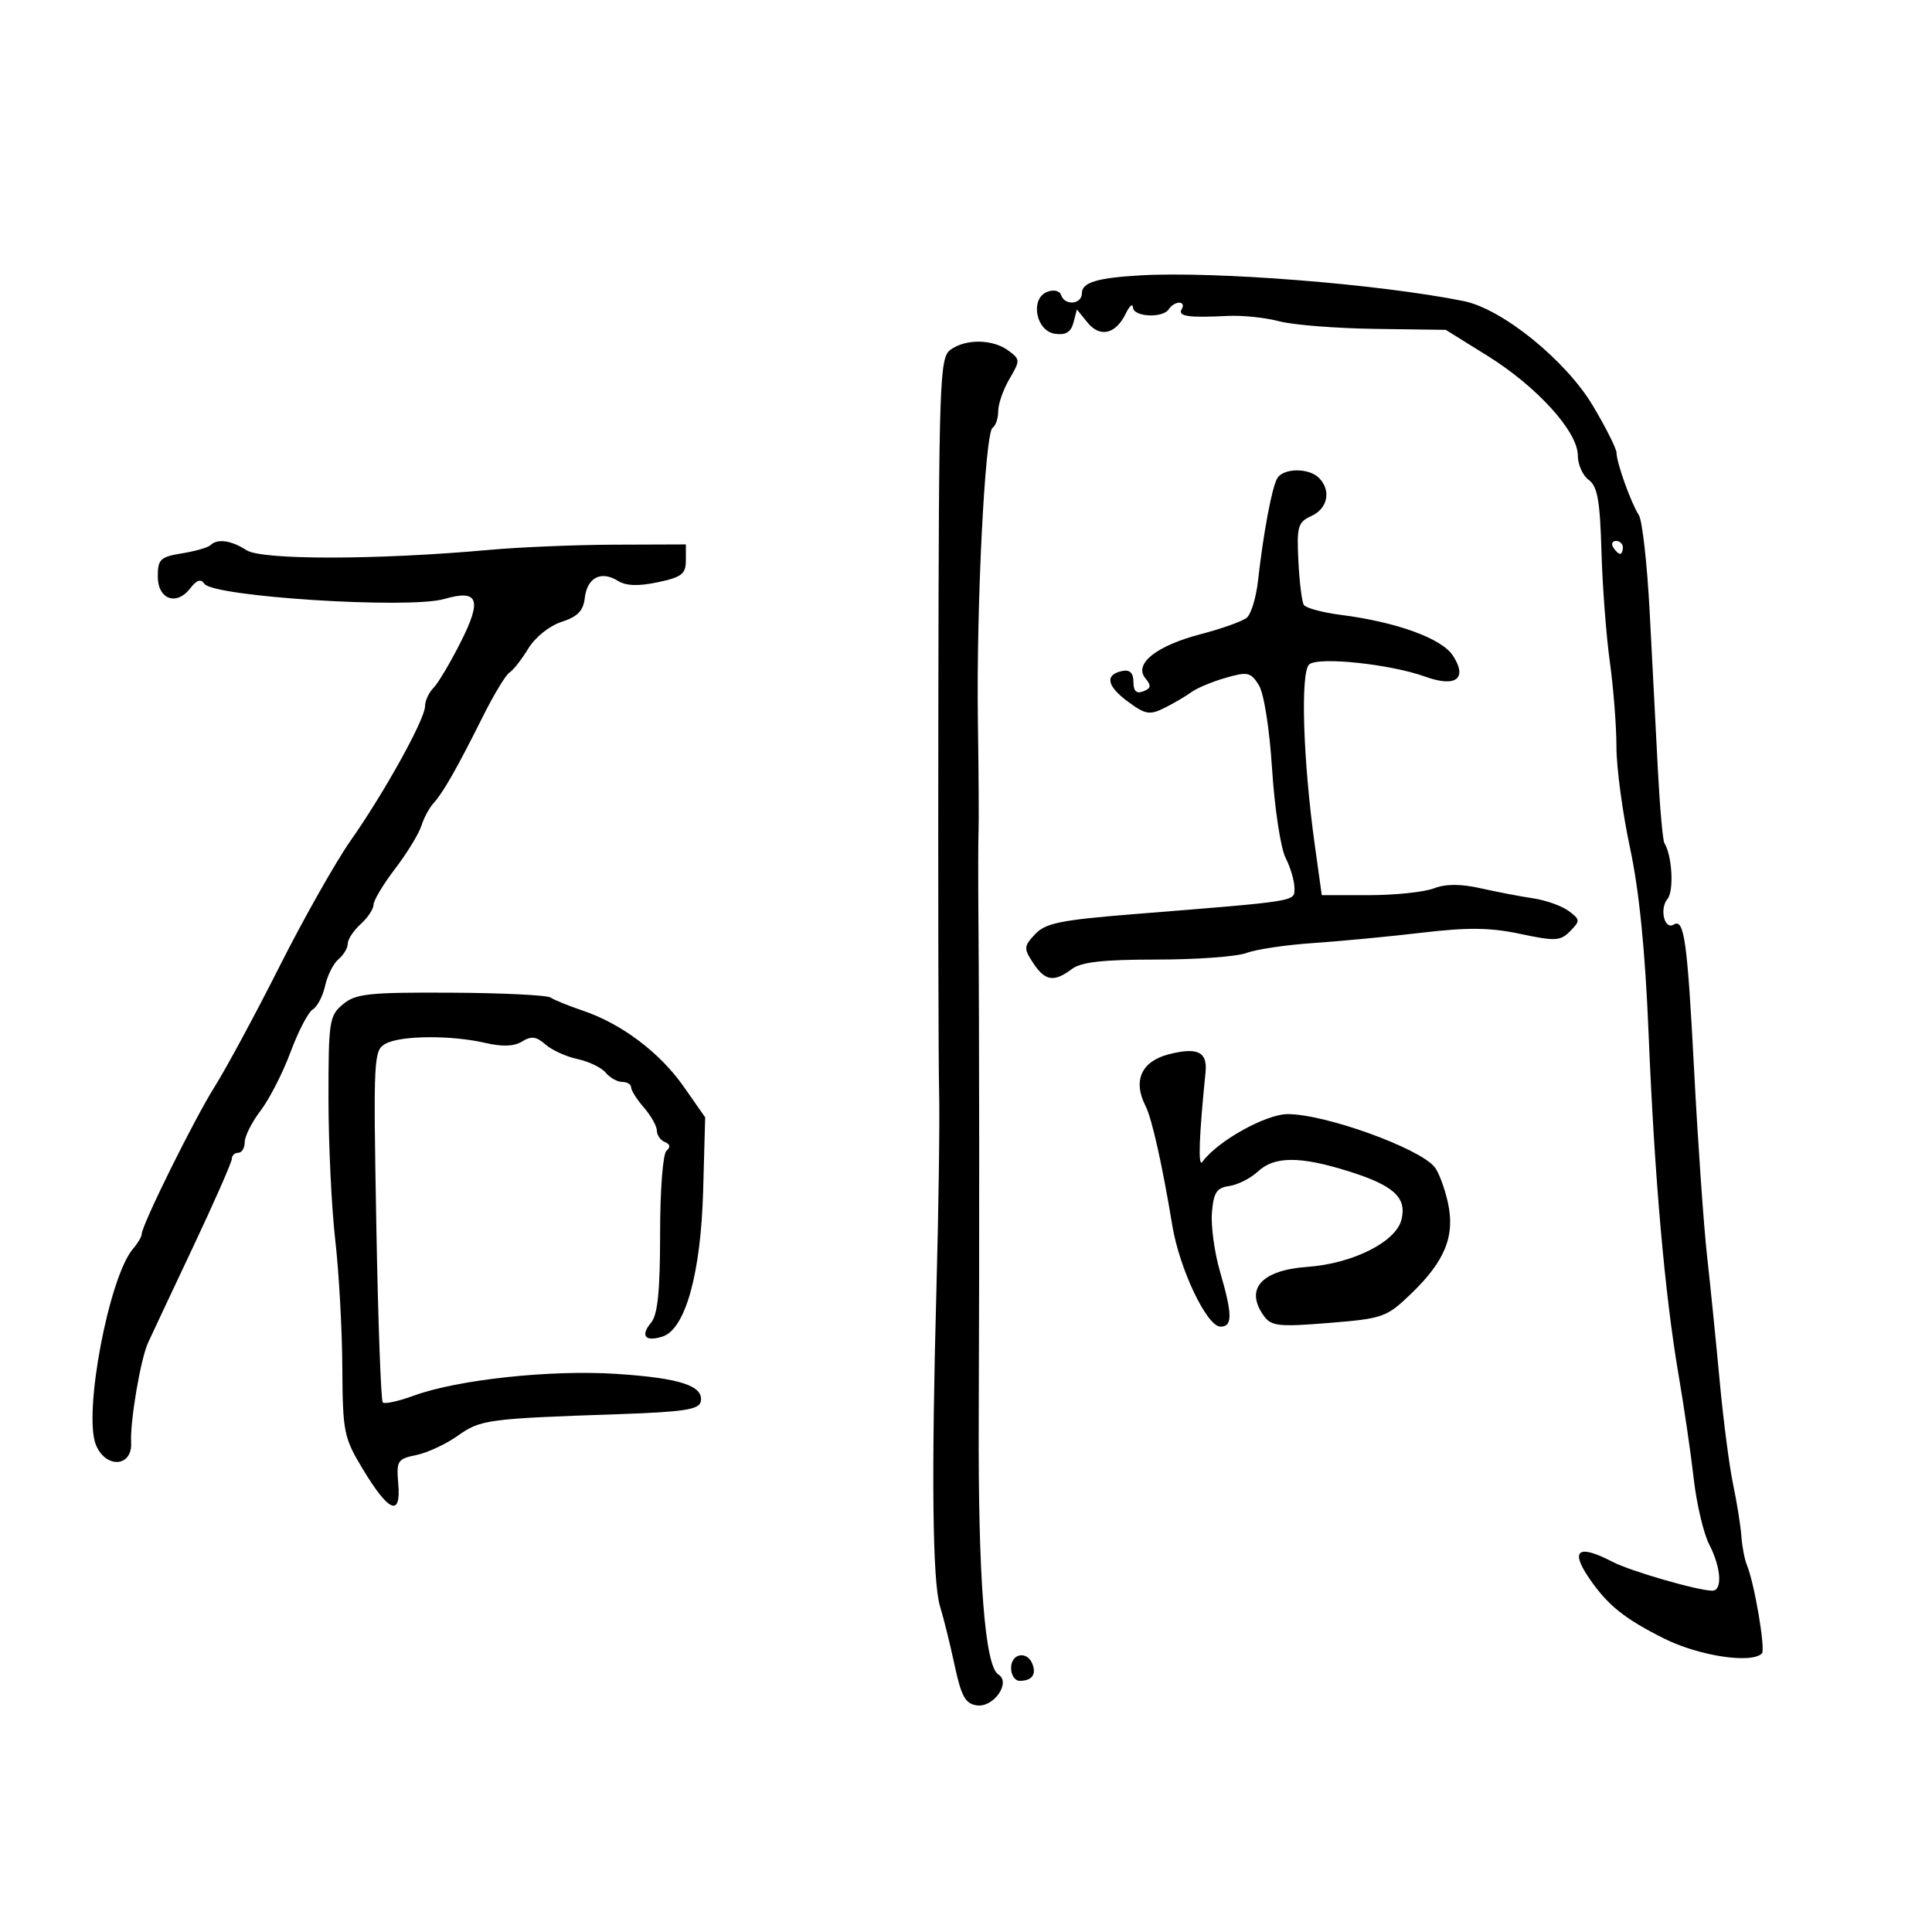 <svg xmlns="http://www.w3.org/2000/svg" width="300" height="300" viewBox="0 0 300 300" version="1.1">
	<path d="M 177 42.764 C 170.329 43.155, 168 43.868, 168 45.519 C 168 47.274, 165.341 47.522, 164.773 45.820 C 164.547 45.140, 163.635 44.926, 162.623 45.314 C 159.906 46.357, 160.836 51.406, 163.823 51.829 C 165.485 52.065, 166.299 51.574, 166.683 50.104 L 167.220 48.050 168.869 50.086 C 170.802 52.473, 173.257 51.896, 174.806 48.692 C 175.388 47.486, 175.895 47.063, 175.932 47.750 C 176.013 49.234, 180.610 49.440, 181.500 48 C 181.840 47.450, 182.568 47, 183.118 47 C 183.668 47, 183.840 47.450, 183.500 48 C 182.811 49.115, 184.531 49.370, 190.604 49.057 C 192.862 48.940, 196.462 49.311, 198.604 49.881 C 200.747 50.452, 207.450 50.986, 213.500 51.069 L 224.500 51.220 231 55.265 C 238.658 60.029, 245 67.025, 245 70.708 C 245 72.122, 245.763 73.838, 246.697 74.520 C 248.055 75.513, 248.449 77.720, 248.673 85.591 C 248.826 90.998, 249.413 98.735, 249.976 102.784 C 250.539 106.832, 251 112.769, 251 115.976 C 251 119.183, 251.948 126.238, 253.107 131.653 C 254.538 138.344, 255.464 147.591, 255.993 160.500 C 256.910 182.823, 258.504 200.976, 260.649 213.500 C 261.497 218.450, 262.556 225.704, 263.002 229.619 C 263.448 233.534, 264.530 238.124, 265.407 239.819 C 267.251 243.385, 267.496 247, 265.894 247 C 263.657 247, 253.159 243.964, 250.373 242.511 C 245.078 239.749, 243.766 240.672, 246.757 245.054 C 249.607 249.229, 252.221 251.337, 258.367 254.417 C 263.786 257.132, 271.952 258.382, 273.587 256.746 C 274.182 256.152, 272.415 245.765, 271.250 243 C 270.902 242.175, 270.517 240.150, 270.396 238.500 C 270.274 236.850, 269.698 233.250, 269.117 230.500 C 268.536 227.750, 267.600 220.550, 267.038 214.500 C 266.475 208.450, 265.590 199.675, 265.069 195 C 264.549 190.325, 263.650 177.434, 263.070 166.354 C 262.006 145.997, 261.526 142.557, 259.888 143.569 C 258.461 144.451, 257.652 141.124, 258.921 139.595 C 259.955 138.349, 259.655 132.869, 258.446 130.913 C 258.190 130.498, 257.729 125.285, 257.424 119.329 C 257.118 113.373, 256.549 102.425, 256.160 95 C 255.770 87.575, 255.016 80.825, 254.484 80 C 253.267 78.114, 251.035 71.887, 251.015 70.322 C 251.007 69.674, 249.360 66.390, 247.356 63.026 C 243.139 55.948, 233.269 47.951, 227.260 46.746 C 214.050 44.096, 188.633 42.082, 177 42.764 M 147.587 54.313 C 145.901 55.545, 145.787 58.849, 145.707 108.563 C 145.660 137.678, 145.713 165.100, 145.825 169.500 C 145.937 173.900, 145.752 187.625, 145.413 200 C 144.610 229.311, 144.797 245.698, 145.976 249.464 C 146.499 251.134, 147.506 255.200, 148.214 258.500 C 149.268 263.418, 149.893 264.556, 151.682 264.811 C 154.286 265.181, 157.027 261.253, 155.028 260.017 C 152.930 258.720, 151.873 245.033, 151.977 220.500 C 152.090 194.014, 152.069 159.492, 151.929 142.500 C 151.880 136.450, 151.889 130.375, 151.950 129 C 152.011 127.625, 151.966 119.975, 151.848 112 C 151.588 94.238, 152.943 67.153, 154.129 66.420 C 154.608 66.124, 155 64.965, 155 63.845 C 155 62.725, 155.787 60.468, 156.750 58.830 C 158.436 55.961, 158.429 55.799, 156.559 54.426 C 154.131 52.642, 149.944 52.589, 147.587 54.313 M 198.348 74.246 C 197.518 75.588, 196.189 82.642, 195.341 90.205 C 195.051 92.793, 194.267 95.364, 193.599 95.918 C 192.932 96.472, 189.722 97.619, 186.466 98.467 C 179.553 100.268, 176.005 103.096, 177.858 105.329 C 178.801 106.465, 178.731 106.889, 177.526 107.352 C 176.465 107.759, 176 107.315, 176 105.895 C 176 104.527, 175.450 103.960, 174.333 104.177 C 171.529 104.720, 171.812 106.485, 175.093 108.910 C 177.882 110.973, 178.502 111.079, 180.859 109.904 C 182.312 109.179, 184.175 108.085, 185 107.473 C 185.825 106.860, 188.202 105.866, 190.282 105.263 C 193.705 104.272, 194.195 104.373, 195.445 106.334 C 196.259 107.609, 197.118 113.023, 197.535 119.500 C 197.925 125.550, 198.864 131.715, 199.622 133.200 C 200.380 134.686, 201 136.783, 201 137.862 C 201 140.025, 201.985 139.864, 176.062 141.947 C 164.678 142.861, 162.335 143.337, 160.729 145.061 C 158.963 146.956, 158.943 147.265, 160.439 149.548 C 162.272 152.345, 163.675 152.560, 166.441 150.468 C 167.881 149.379, 171.288 149, 179.626 149 C 185.810 149, 192.081 148.539, 193.562 147.977 C 195.042 147.414, 199.684 146.722, 203.877 146.440 C 208.070 146.157, 215.673 145.434, 220.773 144.831 C 227.958 143.983, 231.407 144.025, 236.087 145.018 C 241.514 146.170, 242.300 146.126, 243.814 144.589 C 245.396 142.983, 245.381 142.790, 243.576 141.452 C 242.518 140.667, 240.043 139.786, 238.076 139.494 C 236.109 139.202, 232.445 138.501, 229.934 137.936 C 226.786 137.228, 224.515 137.234, 222.619 137.955 C 221.107 138.530, 216.579 139, 212.557 139 L 205.244 139 204.165 131.250 C 202.325 118.029, 201.904 104.325, 203.303 103.163 C 204.781 101.937, 215.940 103.125, 221.364 105.087 C 226.083 106.794, 227.933 105.354, 225.599 101.791 C 223.855 99.129, 216.877 96.593, 208.251 95.486 C 205.364 95.116, 202.756 94.414, 202.454 93.926 C 202.153 93.438, 201.774 90.370, 201.612 87.108 C 201.344 81.718, 201.531 81.079, 203.659 80.110 C 206.186 78.958, 206.732 76.132, 204.800 74.200 C 203.232 72.632, 199.328 72.659, 198.348 74.246 M 32.678 84.656 C 32.317 85.016, 30.330 85.586, 28.261 85.923 C 24.895 86.470, 24.500 86.846, 24.500 89.503 C 24.500 93.077, 27.417 94.136, 29.557 91.338 C 30.542 90.049, 31.192 89.842, 31.731 90.646 C 33.082 92.660, 63.468 94.593, 68.960 93.014 C 74.297 91.480, 74.894 93.057, 71.513 99.756 C 69.918 102.915, 68.025 106.095, 67.307 106.821 C 66.588 107.548, 66 108.825, 66 109.659 C 66 111.670, 59.726 123.001, 54.445 130.528 C 52.119 133.844, 47.159 142.619, 43.423 150.028 C 39.686 157.438, 35.139 165.870, 33.317 168.767 C 30.098 173.883, 22 190.259, 22 191.651 C 22 192.031, 21.392 193.053, 20.649 193.921 C 16.928 198.271, 12.919 219.396, 14.880 224.319 C 16.378 228.080, 20.574 227.836, 20.362 224 C 20.182 220.735, 21.824 211.053, 22.990 208.500 C 23.492 207.400, 26.625 200.734, 29.952 193.687 C 33.278 186.640, 36 180.452, 36 179.937 C 36 179.422, 36.450 179, 37 179 C 37.550 179, 38 178.255, 38 177.344 C 38 176.434, 39.115 174.226, 40.479 172.439 C 41.842 170.652, 43.932 166.560, 45.124 163.345 C 46.315 160.130, 47.865 157.160, 48.567 156.744 C 49.269 156.328, 50.133 154.672, 50.486 153.063 C 50.839 151.454, 51.775 149.602, 52.564 148.947 C 53.354 148.291, 54 147.205, 54 146.533 C 54 145.860, 54.900 144.495, 56 143.500 C 57.100 142.505, 58 141.149, 58 140.489 C 58 139.828, 59.509 137.310, 61.354 134.894 C 63.199 132.477, 65.028 129.490, 65.419 128.256 C 65.811 127.022, 66.664 125.431, 67.316 124.720 C 68.798 123.104, 70.993 119.250, 74.966 111.289 C 76.670 107.873, 78.537 104.786, 79.114 104.430 C 79.690 104.073, 81.003 102.398, 82.032 100.707 C 83.101 98.949, 85.314 97.176, 87.201 96.566 C 89.693 95.761, 90.575 94.848, 90.808 92.835 C 91.171 89.694, 93.339 88.570, 95.922 90.183 C 97.202 90.983, 99.097 91.053, 102.132 90.412 C 105.866 89.625, 106.500 89.131, 106.500 87.014 L 106.500 84.537 95.500 84.576 C 89.450 84.597, 80.675 84.960, 76 85.384 C 58.643 86.956, 40.663 86.981, 38.285 85.438 C 35.913 83.898, 33.739 83.595, 32.678 84.656 M 250.500 85 C 250.840 85.550, 251.316 86, 251.559 86 C 251.802 86, 252 85.550, 252 85 C 252 84.450, 251.523 84, 250.941 84 C 250.359 84, 250.160 84.450, 250.500 85 M 53.250 155.946 C 51.130 157.712, 51 158.562, 51.008 170.660 C 51.013 177.722, 51.483 187.550, 52.053 192.500 C 52.624 197.450, 53.119 206.327, 53.155 212.227 C 53.216 222.428, 53.373 223.210, 56.359 228.159 C 60.382 234.824, 62.292 235.605, 61.843 230.402 C 61.535 226.826, 61.716 226.538, 64.642 225.939 C 66.363 225.587, 69.256 224.242, 71.071 222.949 C 74.608 220.431, 75.673 220.287, 96 219.593 C 106.130 219.246, 108.559 218.878, 108.810 217.650 C 109.312 215.200, 105.640 213.988, 95.747 213.339 C 85.532 212.668, 71.057 214.222, 64.228 216.724 C 61.878 217.585, 59.722 218.056, 59.438 217.771 C 59.153 217.486, 58.701 205.069, 58.433 190.176 C 57.963 164.040, 58.014 163.063, 59.907 162.050 C 62.292 160.773, 70.098 160.722, 75.384 161.949 C 78.015 162.559, 79.851 162.485, 81.078 161.719 C 82.492 160.836, 83.283 160.937, 84.694 162.183 C 85.687 163.060, 87.931 164.081, 89.681 164.453 C 91.430 164.825, 93.398 165.775, 94.053 166.564 C 94.709 167.354, 95.865 168, 96.622 168 C 97.380 168, 98 168.381, 98 168.847 C 98 169.313, 98.900 170.732, 100 172 C 101.100 173.268, 102 174.875, 102 175.570 C 102 176.265, 102.563 177.062, 103.250 177.341 C 104.060 177.669, 104.148 178.139, 103.500 178.674 C 102.934 179.141, 102.500 184.749, 102.500 191.595 C 102.500 200.460, 102.128 204.138, 101.107 205.369 C 99.394 207.435, 100.175 208.397, 102.872 207.541 C 106.418 206.415, 108.828 197.765, 109.185 184.887 L 109.500 173.500 106.178 168.749 C 102.472 163.448, 96.528 158.968, 90.500 156.933 C 88.300 156.190, 86.050 155.276, 85.500 154.900 C 84.950 154.524, 77.975 154.184, 70 154.144 C 57.225 154.080, 55.232 154.295, 53.250 155.946 M 181.500 163.706 C 177.223 164.795, 175.867 167.826, 177.894 171.764 C 178.858 173.635, 180.512 181.036, 182.028 190.258 C 183.143 197.042, 187.405 206, 189.517 206 C 191.403 206, 191.386 204.136, 189.438 197.434 C 188.579 194.479, 188.016 190.359, 188.188 188.280 C 188.445 185.167, 188.921 184.440, 190.886 184.163 C 192.198 183.977, 194.195 182.965, 195.324 181.913 C 197.880 179.531, 201.834 179.509, 209.285 181.836 C 216.429 184.066, 218.484 185.934, 217.614 189.403 C 216.747 192.857, 210.035 196.218, 203 196.721 C 195.821 197.235, 193.227 200.193, 196.287 204.378 C 197.421 205.929, 198.621 206.054, 206.355 205.426 C 214.758 204.745, 215.304 204.551, 219.093 200.911 C 224.411 195.801, 225.985 191.880, 224.812 186.659 C 224.308 184.415, 223.382 181.960, 222.754 181.203 C 220.286 178.229, 205.763 173, 199.972 173 C 196.549 173, 189.053 177.187, 186.707 180.410 C 186.012 181.364, 186.184 176.475, 187.196 166.500 C 187.517 163.331, 185.965 162.569, 181.500 163.706 M 157 259 C 157 260.100, 157.600 261, 158.333 261 C 160.214 261, 160.952 260.038, 160.324 258.402 C 159.508 256.275, 157 256.726, 157 259" stroke="none" fill="black" fill-rule="evenodd"/>
</svg>